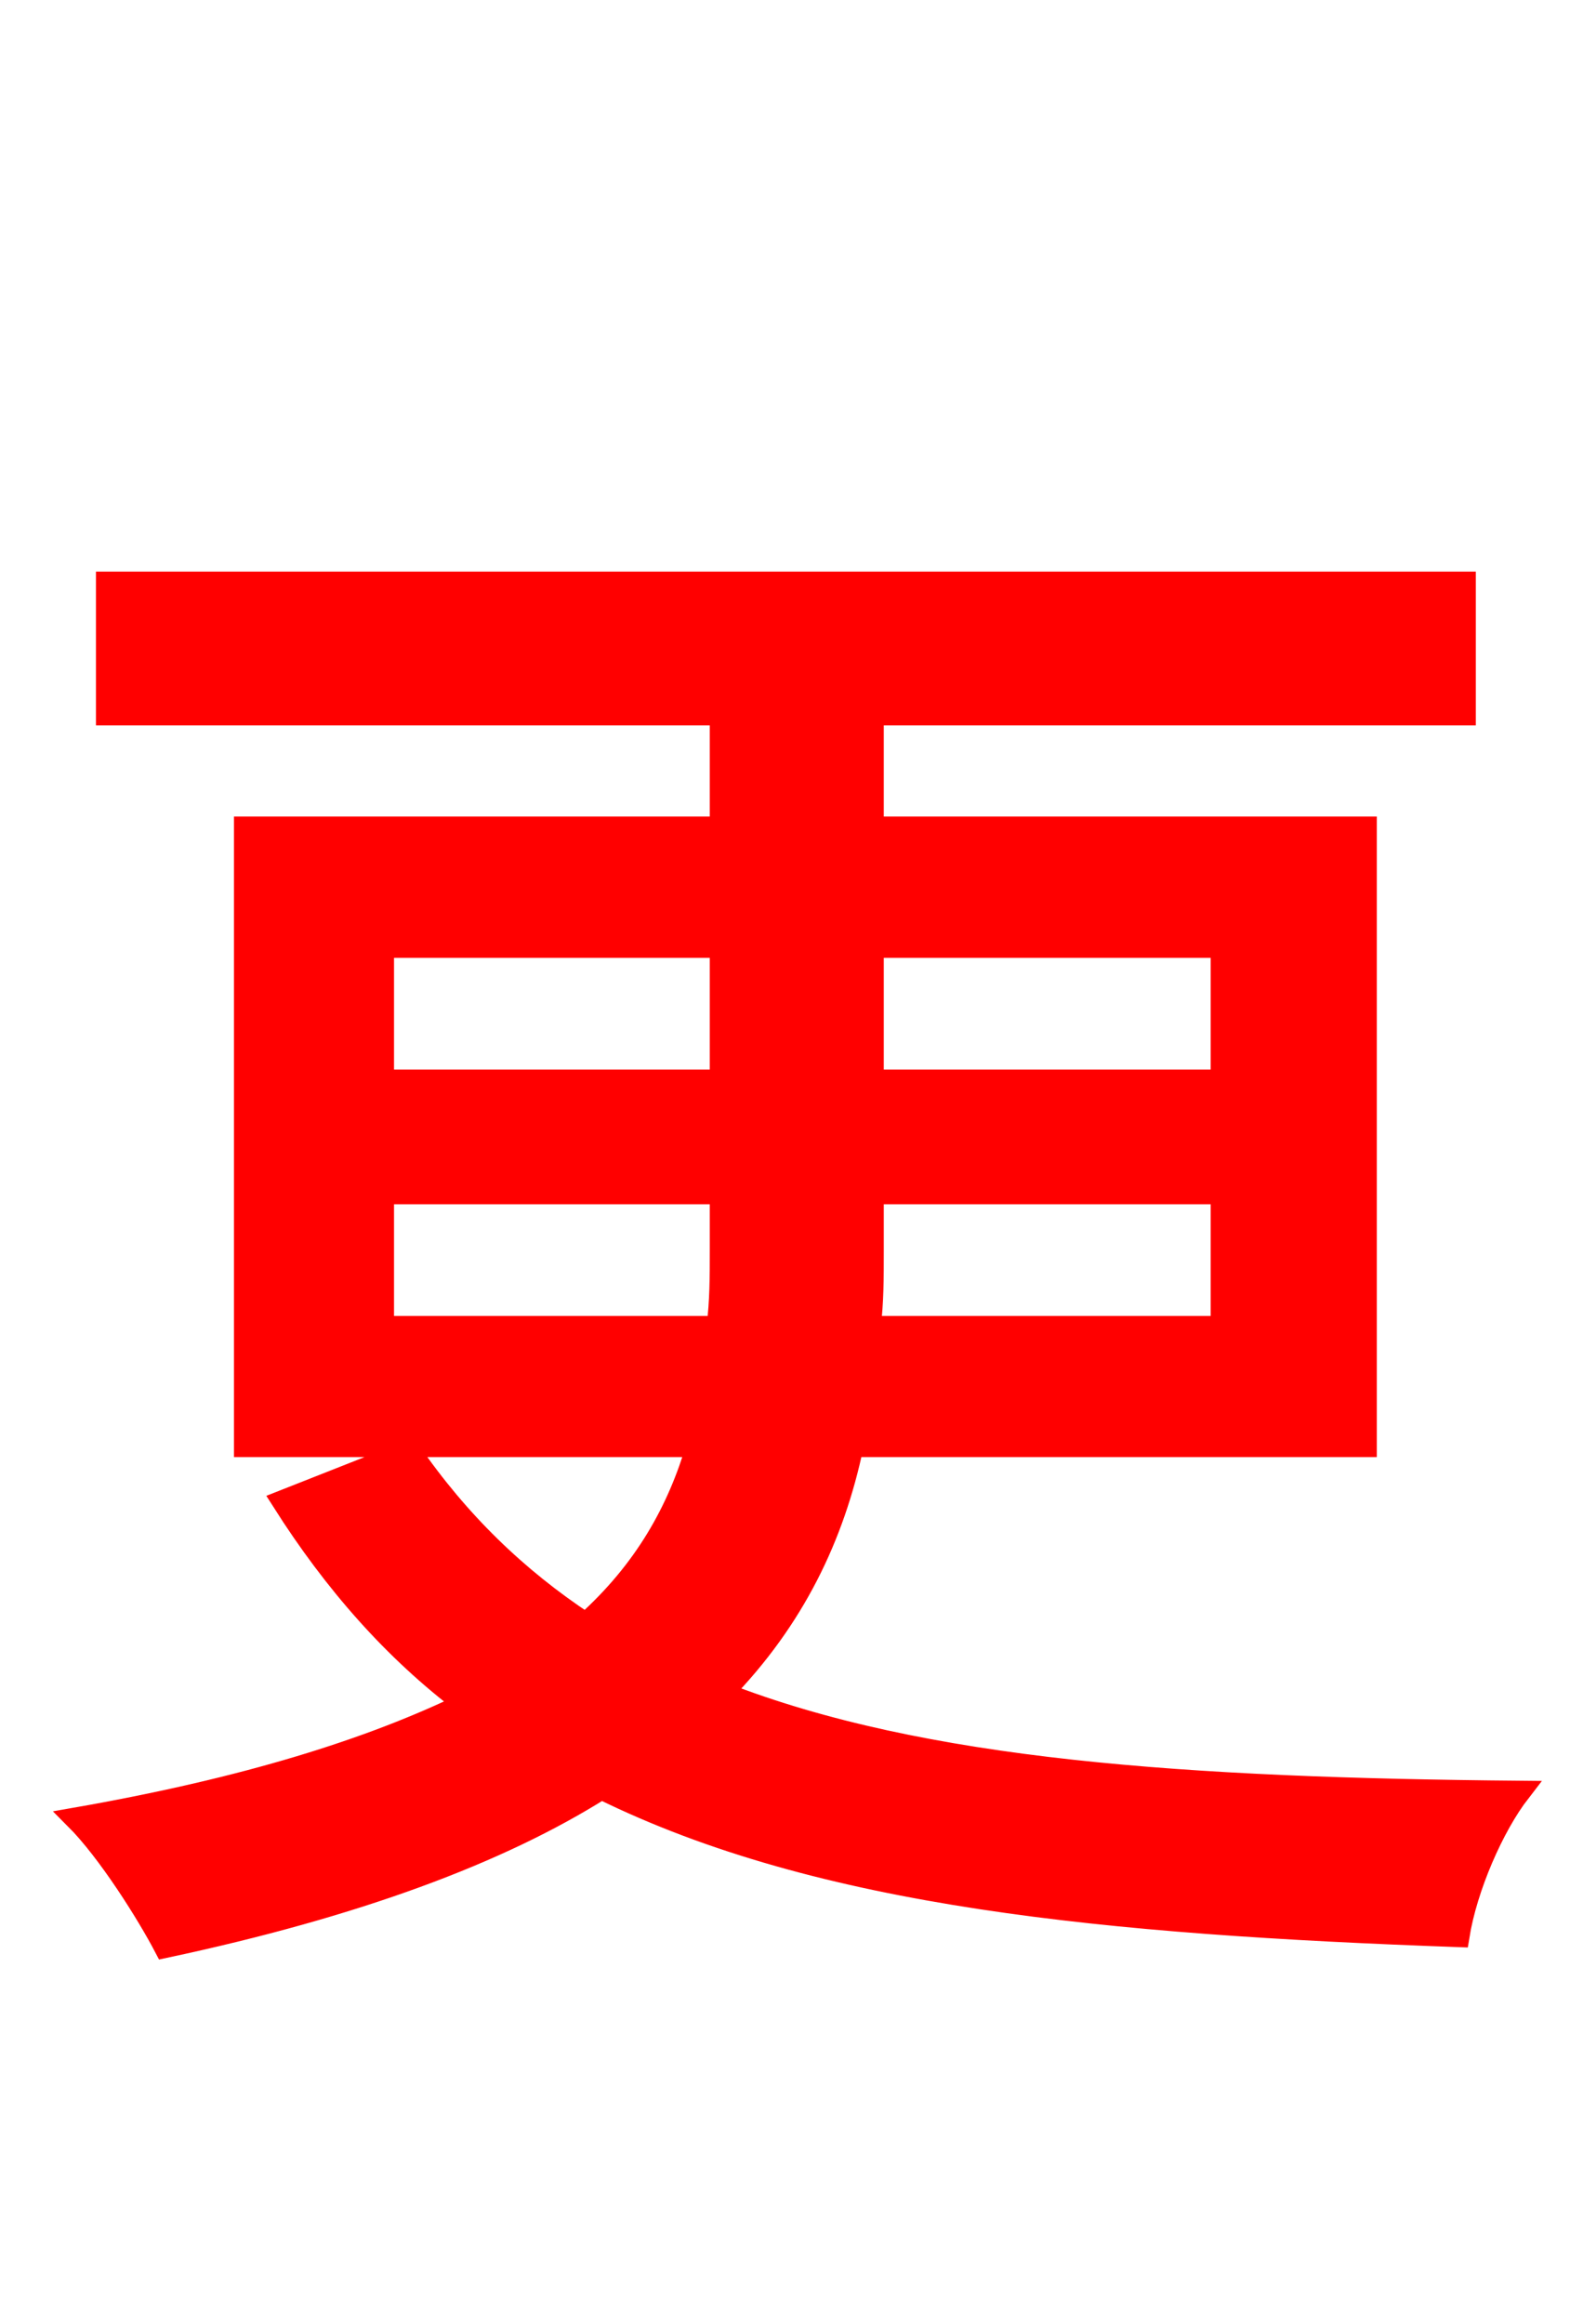 <svg xmlns="http://www.w3.org/2000/svg" xmlns:xlink="http://www.w3.org/1999/xlink" width="72" height="106.56"><path fill="red" stroke="red" d="M17.57 60.84L17.57 54.72L33.05 54.72L33.05 57.31C33.05 58.54 33.05 59.69 32.90 60.84ZM17.57 43.42L33.05 43.42L33.05 49.54L17.57 49.54ZM56.02 43.42L56.02 49.54L40.03 49.54L40.03 43.42ZM56.02 60.84L39.89 60.84C40.03 59.69 40.03 58.61 40.03 57.38L40.03 54.72L56.02 54.72ZM62.64 66.31L62.64 37.94L40.03 37.94L40.03 32.76L67.18 32.76L67.18 26.71L4.90 26.71L4.90 32.76L33.05 32.76L33.05 37.94L11.23 37.94L11.23 66.31L31.97 66.31C31.10 69.26 29.59 72.00 26.86 74.45C23.69 72.36 21.02 69.77 18.79 66.53L12.96 68.83C15.34 72.58 18.07 75.67 21.31 78.12C16.99 80.21 11.30 82.01 3.46 83.38C4.97 84.89 6.77 87.77 7.56 89.28C16.34 87.41 22.90 84.96 27.58 82.01C37.66 86.98 50.76 88.20 66.89 88.78C67.25 86.54 68.47 83.74 69.70 82.15C54.43 82.01 42.34 81.22 33.12 77.62C36.43 74.23 38.23 70.42 39.10 66.31Z"/></svg>
